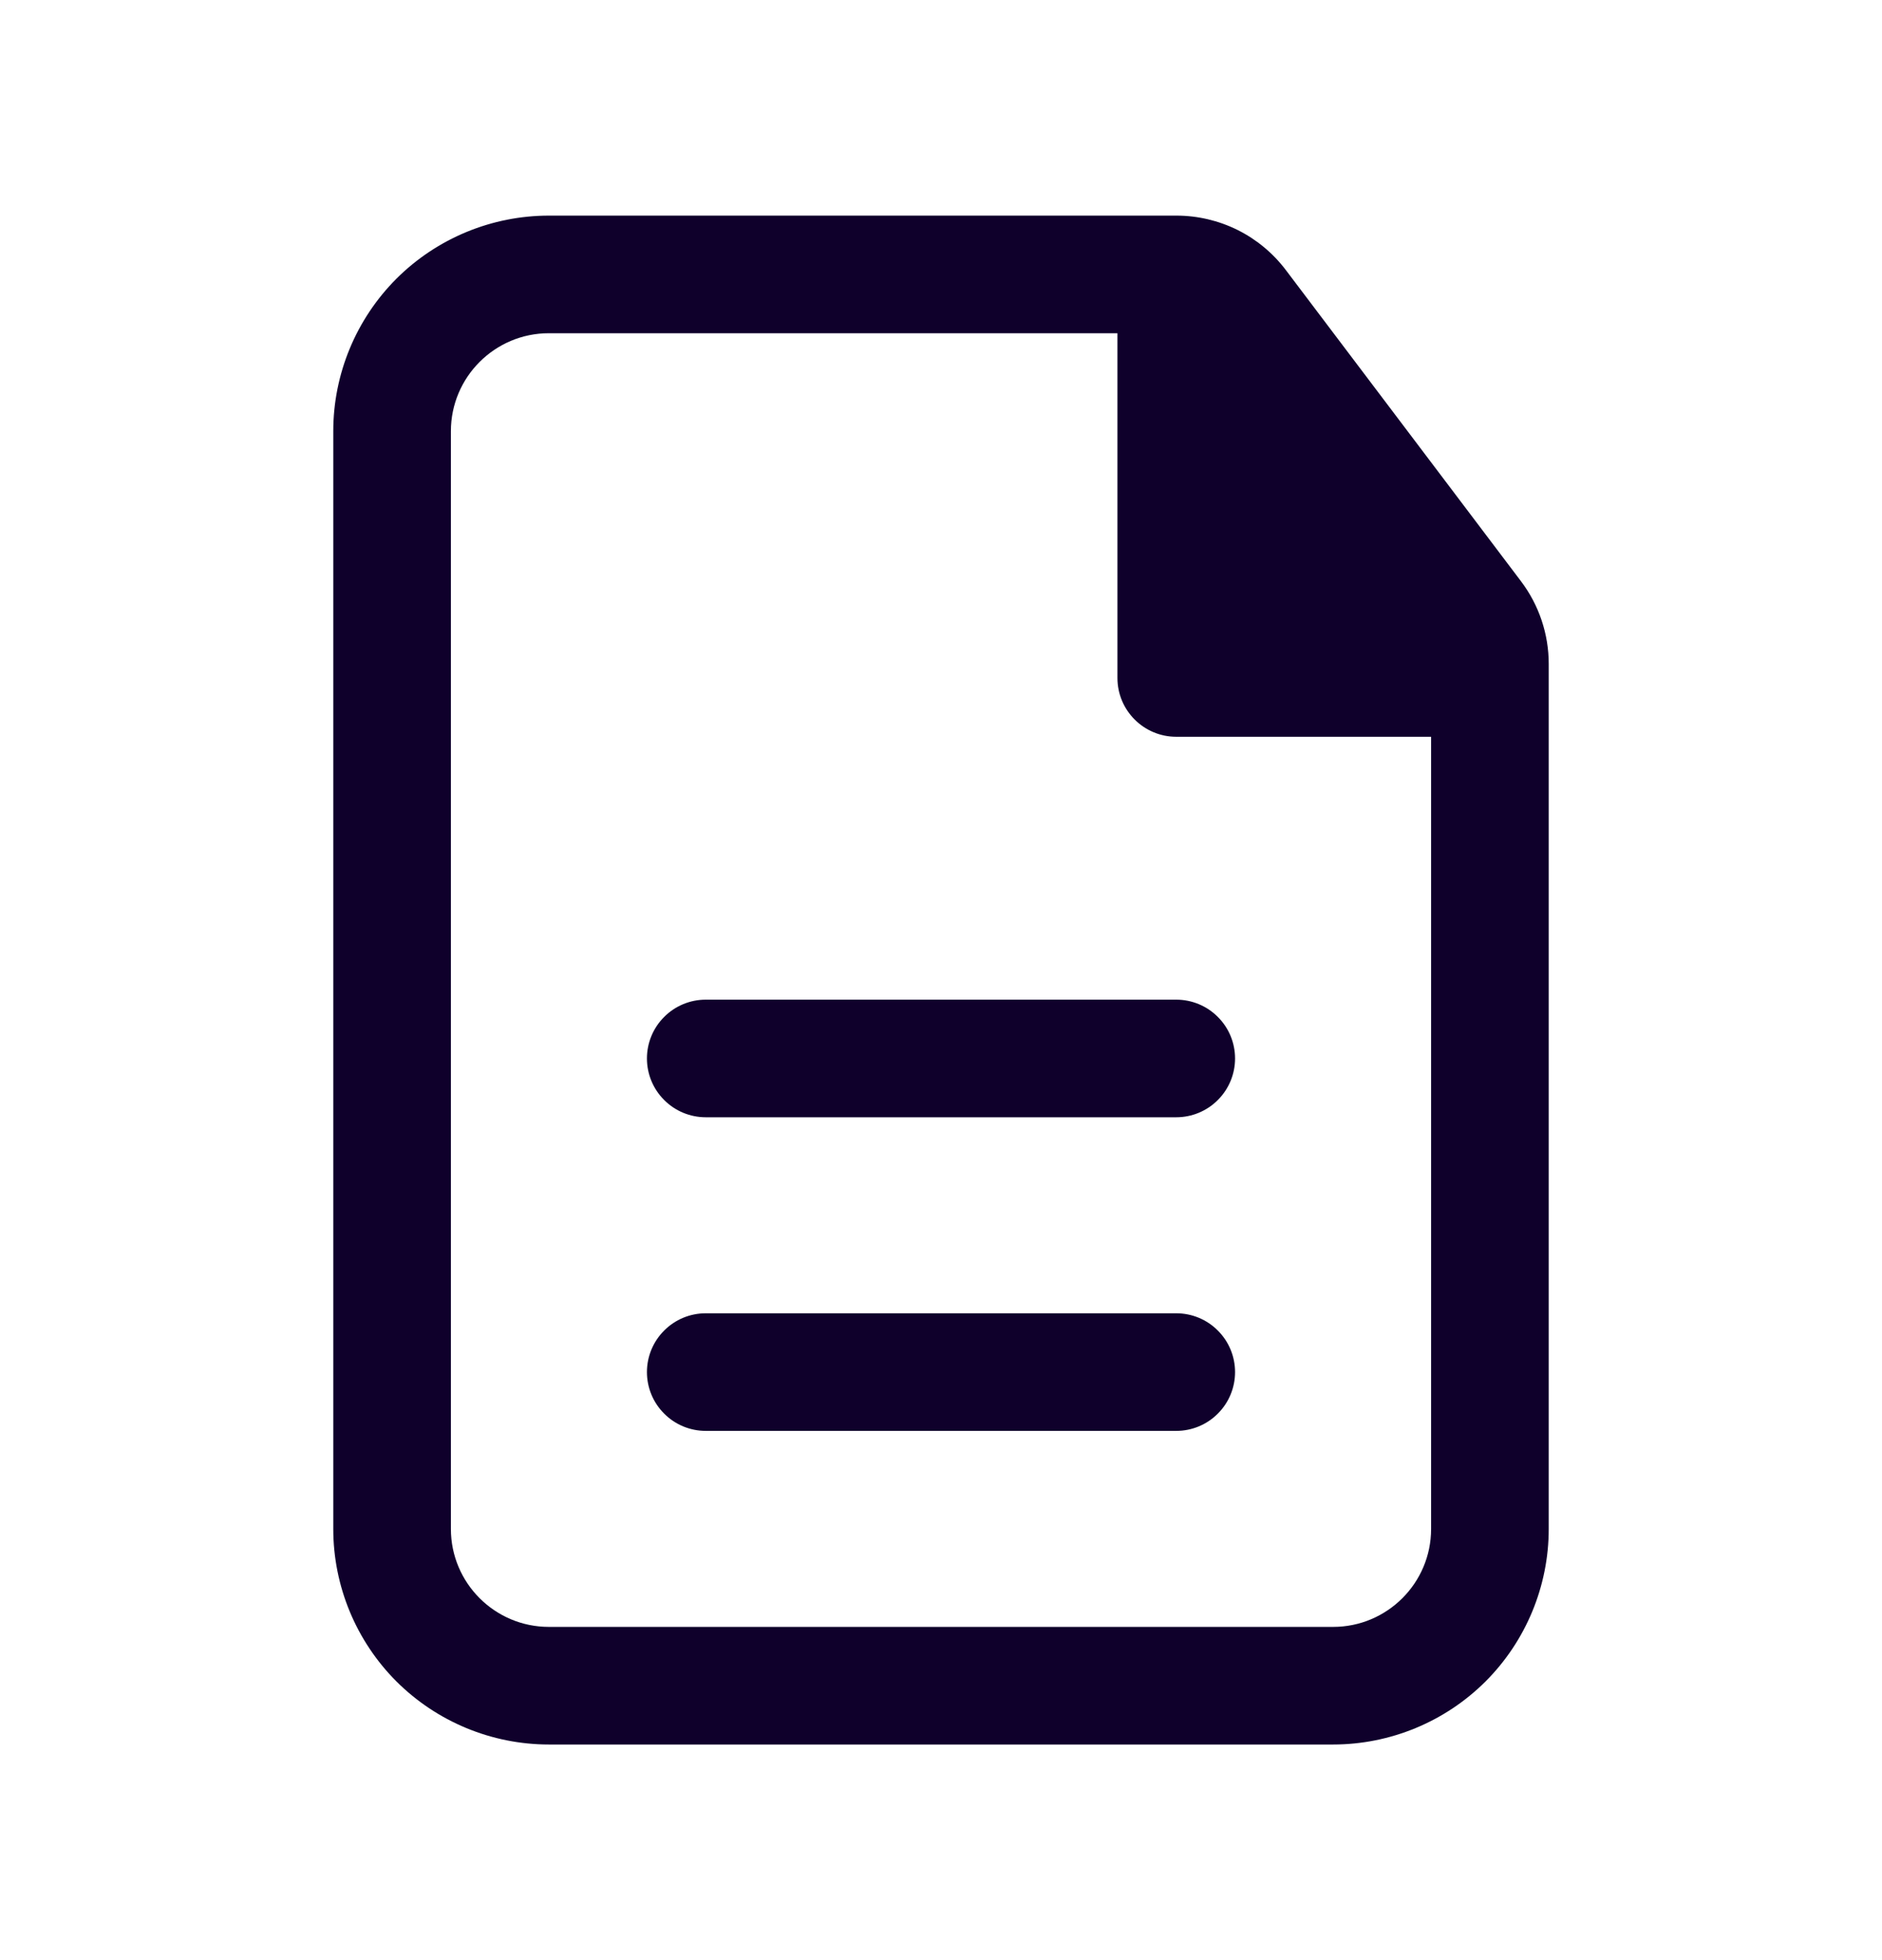 <svg width="24" height="25" viewBox="0 0 24 25" fill="none" xmlns="http://www.w3.org/2000/svg">
<g id="KYC">
<path id="Vector" d="M15.75 13.5C15.75 13.301 15.671 13.11 15.53 12.97C15.39 12.829 15.199 12.75 15 12.75H9C8.801 12.75 8.61 12.829 8.47 12.97C8.329 13.11 8.25 13.301 8.25 13.5C8.25 13.699 8.329 13.89 8.47 14.03C8.61 14.171 8.801 14.25 9 14.25H15C15.199 14.25 15.39 14.171 15.53 14.03C15.671 13.89 15.75 13.699 15.75 13.5ZM15.75 17.5C15.75 17.301 15.671 17.11 15.53 16.97C15.39 16.829 15.199 16.75 15 16.75H9C8.801 16.75 8.61 16.829 8.47 16.97C8.329 17.11 8.25 17.301 8.25 17.5C8.25 17.699 8.329 17.89 8.47 18.03C8.61 18.171 8.801 18.25 9 18.25H15C15.199 18.25 15.39 18.171 15.53 18.03C15.671 17.89 15.75 17.699 15.75 17.5Z" fill="#0F002B"/>
<path id="Vector_2" fill-rule="evenodd" clip-rule="evenodd" d="M7 2.75C6.271 2.75 5.571 3.04 5.055 3.555C4.54 4.071 4.25 4.771 4.25 5.5V19.5C4.25 20.229 4.54 20.929 5.055 21.445C5.571 21.96 6.271 22.25 7 22.25H17C17.729 22.25 18.429 21.96 18.945 21.445C19.46 20.929 19.75 20.229 19.75 19.5V8.468C19.75 8.087 19.626 7.717 19.396 7.413L16.398 3.445C16.235 3.229 16.024 3.054 15.782 2.933C15.54 2.813 15.273 2.75 15.002 2.75H7ZM5.75 5.5C5.75 4.81 6.31 4.25 7 4.25H14.25V8.647C14.25 9.061 14.586 9.397 15 9.397H18.25V19.5C18.25 20.19 17.69 20.75 17 20.75H7C6.31 20.75 5.75 20.19 5.75 19.5V5.5Z" fill="#0F002B"/>
</g>
</svg>
